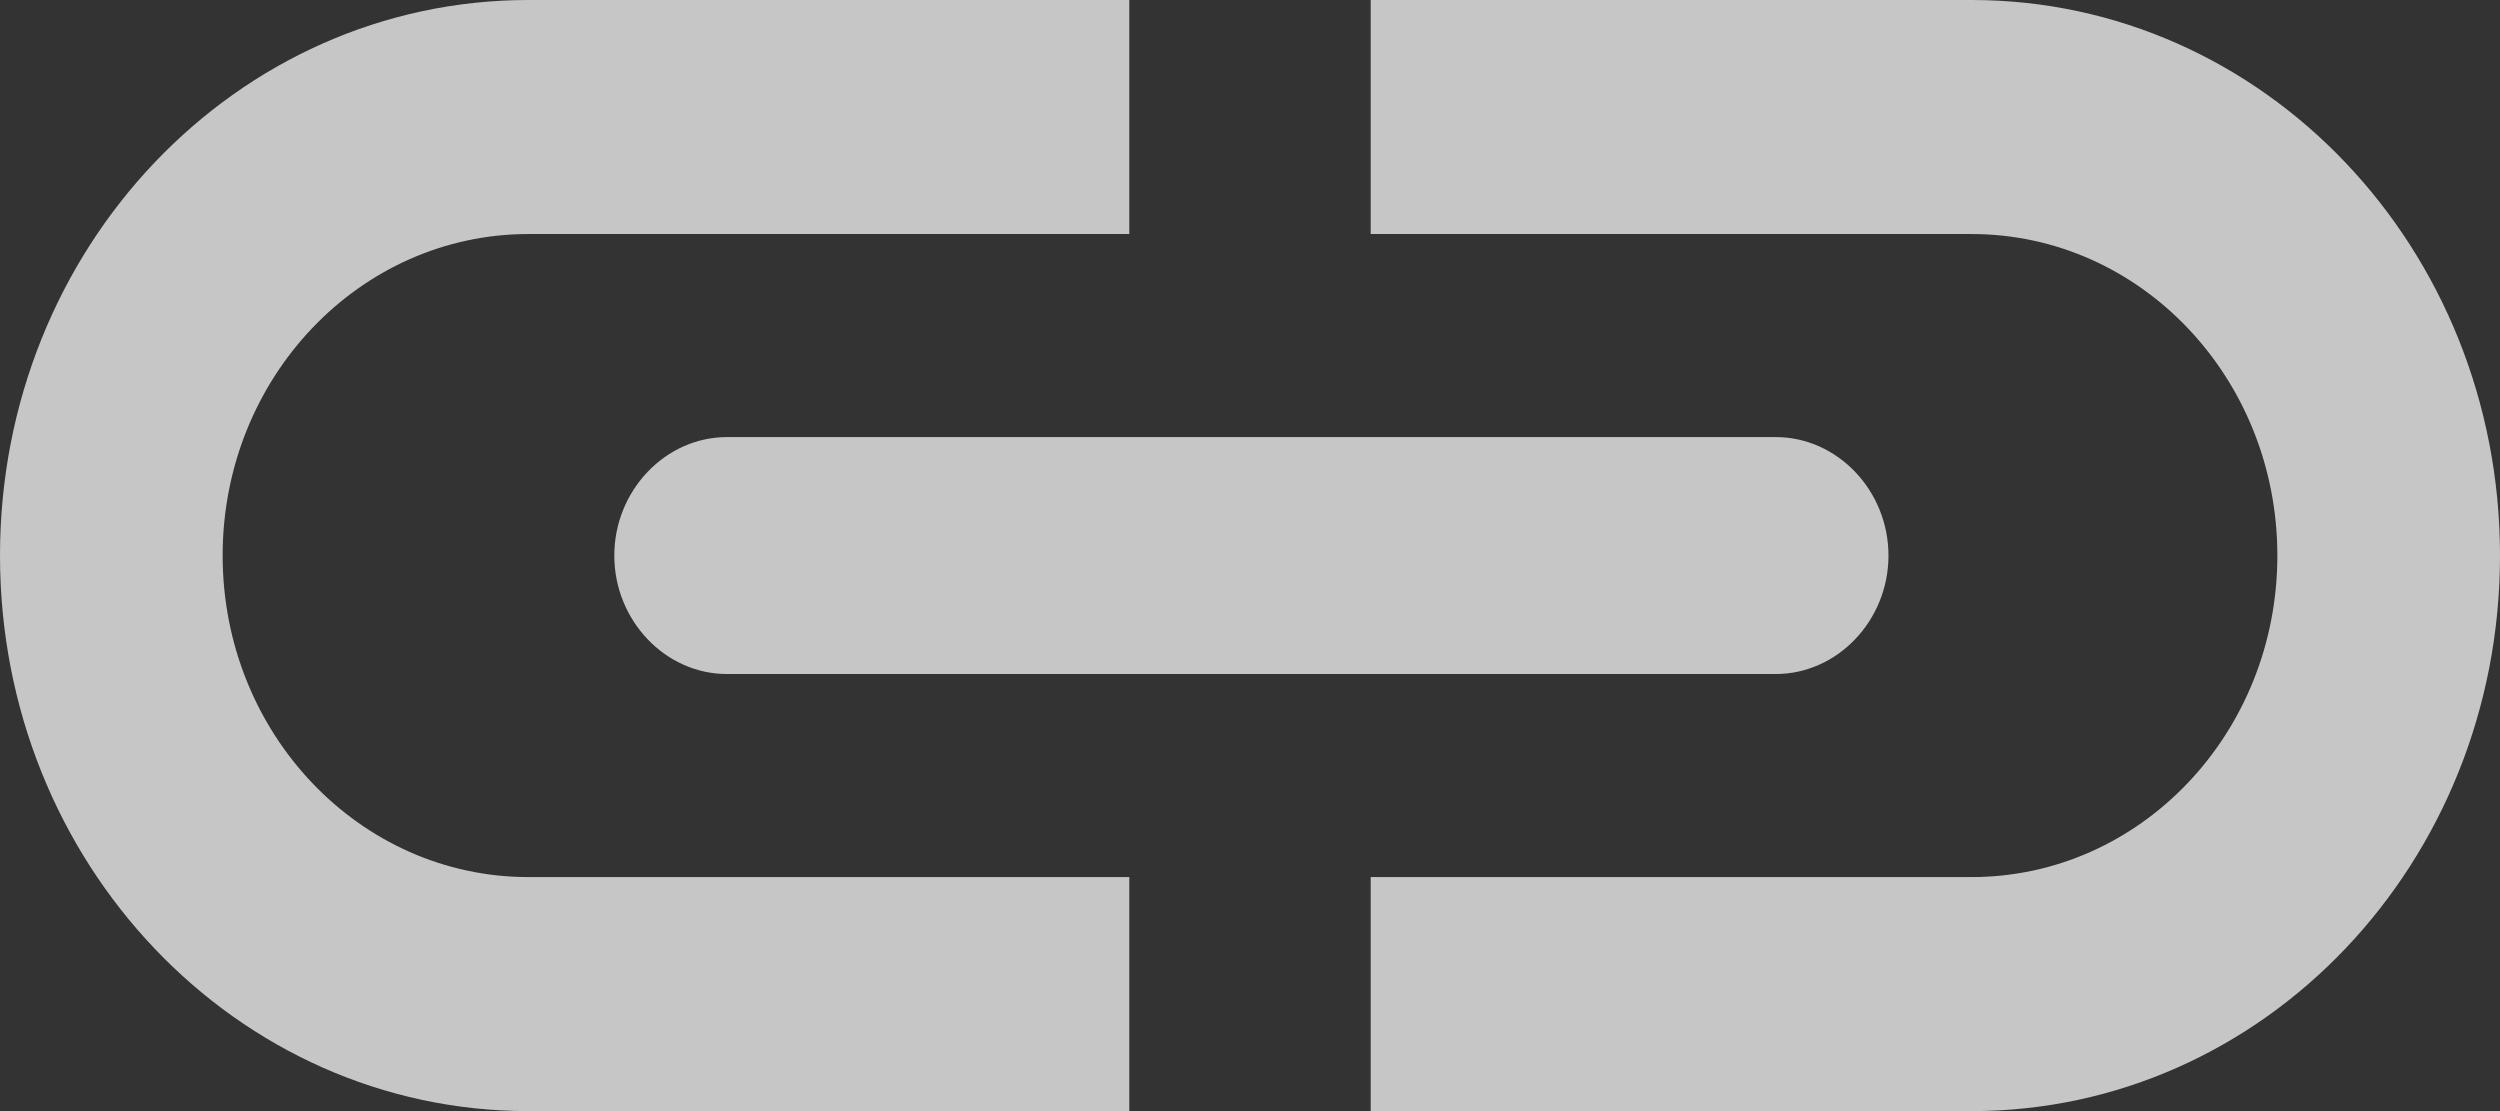 <?xml version="1.0" encoding="UTF-8"?>
<svg width="18px" height="8px" viewBox="0 0 18 8" version="1.1" xmlns="http://www.w3.org/2000/svg" xmlns:xlink="http://www.w3.org/1999/xlink">
    <rect x="0" y="0" width="18" height="8" fill="#333333" stroke="none"/>
    <!-- Generator: sketchtool 64 (101010) - https://sketch.com -->
    <title>700112E4-1C93-4008-8725-FCC335F4F841</title>
    <desc>Created with sketchtool.</desc>
    <g id="New-updated_-screens" stroke="none" stroke-width="1" fill="none" fill-rule="evenodd">
        <g id="Custom-Dashboard-(Dropdown)" transform="translate(-444, -275)">
            <g id="dropdown" transform="translate(423, 114)">
                <g id="all" transform="translate(10, 10)">
                    <g id="4" transform="translate(0, 135)">
                        <g id="ic_link" transform="translate(10, 10)">
                            <rect id="Rectangle" x="0" y="0" width="20" height="20"></rect>
                            <path d="M2.603,10 C2.603,8.721 3.588,7.685 4.805,7.685 L9.131,7.685 L9.131,6 L4.805,6 C2.7,6 1,7.787 1,10 C1,12.213 2.7,14 4.805,14 L9.131,14 L9.131,12.315 L4.805,12.315 C3.588,12.315 2.603,11.279 2.603,10 Z M15.195,6 L10.869,6 L10.869,7.685 L15.195,7.685 C16.412,7.685 17.397,8.721 17.397,10 C17.397,11.279 16.412,12.315 15.195,12.315 L10.869,12.315 L10.869,14 L15.195,14 C17.3,14 19,12.213 19,10 C19,7.787 17.3,6 15.195,6 Z M5.423,10 C5.423,10.467 5.79,10.853 6.234,10.853 L13.785,10.853 C14.23,10.853 14.597,10.467 14.597,10 C14.597,9.533 14.23,9.147 13.785,9.147 L6.234,9.147 C5.79,9.147 5.423,9.533 5.423,10 Z" id="Shape" fill-opacity="0.72" fill="#FFFFFF" fill-rule="nonzero"></path>
                        </g>
                    </g>
                </g>
            </g>
        </g>
    </g>
</svg>